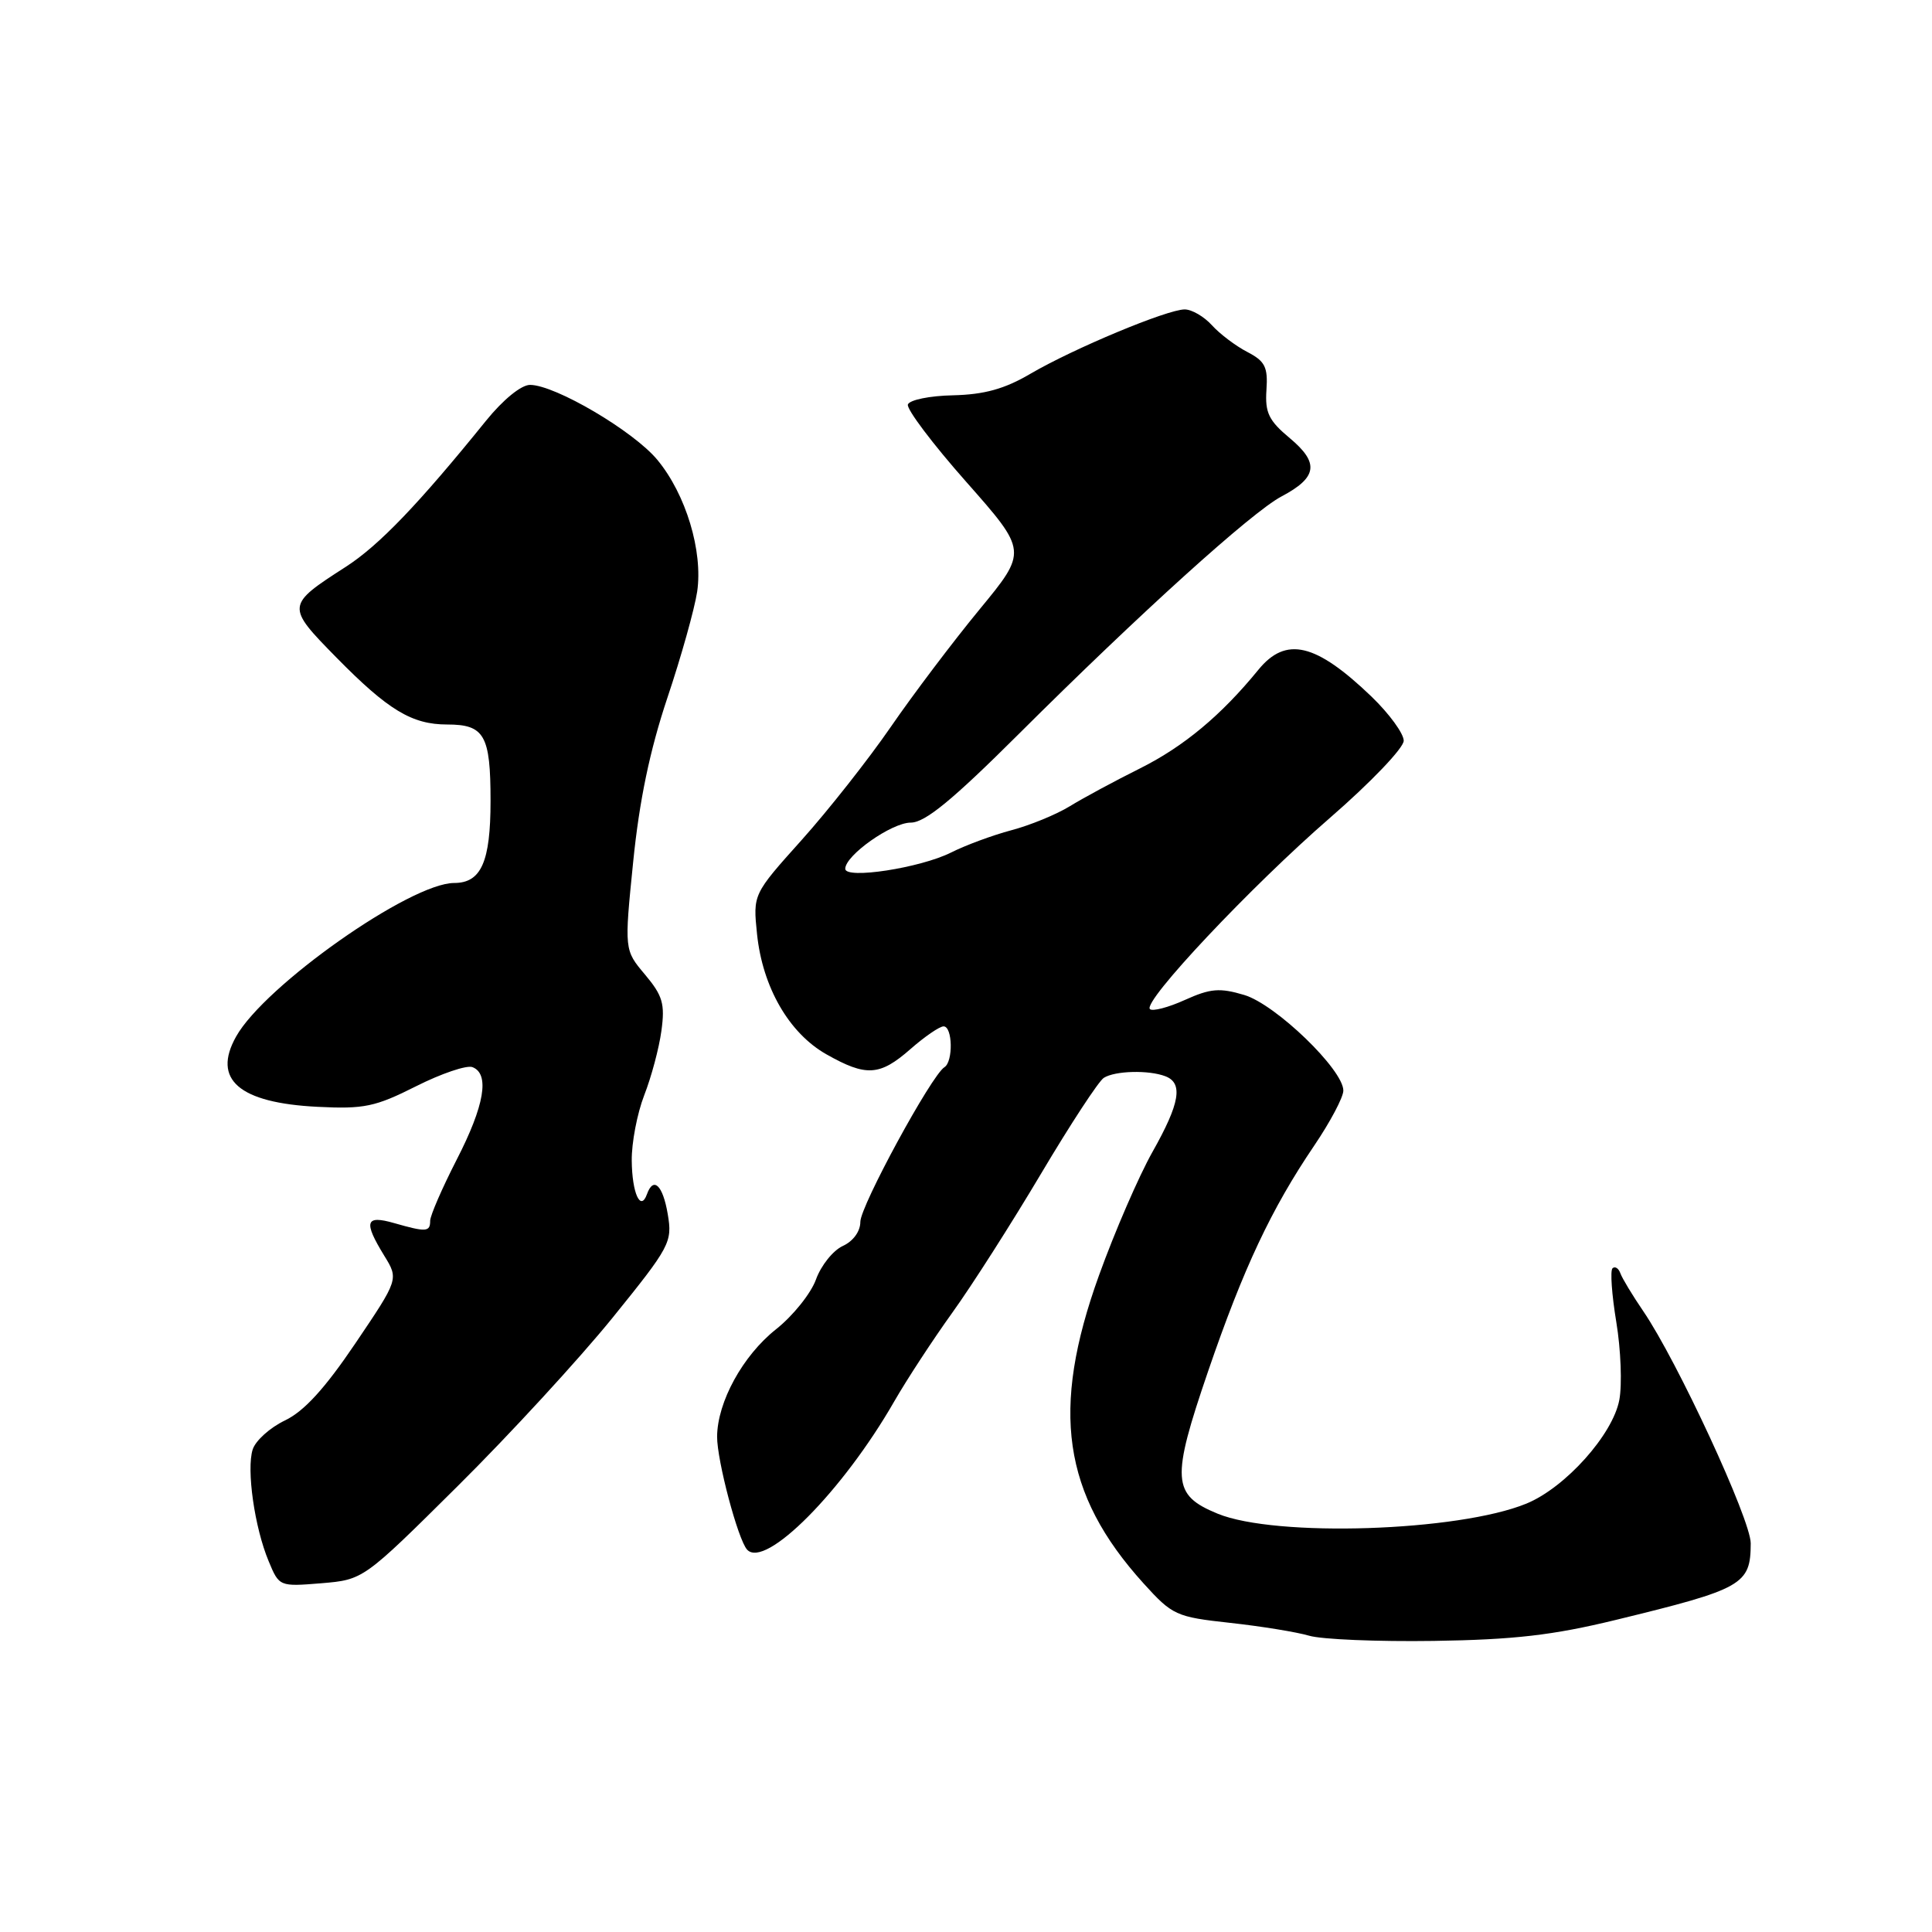 <?xml version="1.0" encoding="UTF-8" standalone="no"?>
<!DOCTYPE svg PUBLIC "-//W3C//DTD SVG 1.1//EN" "http://www.w3.org/Graphics/SVG/1.1/DTD/svg11.dtd" >
<svg xmlns="http://www.w3.org/2000/svg" xmlns:xlink="http://www.w3.org/1999/xlink" version="1.1" viewBox="0 0 256 256">
 <g >
 <path fill="currentColor"
d=" M 214.09 214.65 C 230.98 210.54 231.96 209.98 231.98 204.50 C 231.99 201.38 222.24 180.32 217.73 173.72 C 216.31 171.64 214.95 169.39 214.71 168.72 C 214.47 168.05 214.00 167.75 213.67 168.05 C 213.34 168.35 213.57 171.56 214.17 175.19 C 214.77 178.82 214.95 183.46 214.57 185.49 C 213.71 190.09 207.42 197.11 202.27 199.23 C 193.25 202.94 169.02 203.73 161.34 200.57 C 155.29 198.08 155.16 196.08 160.09 181.67 C 164.77 168.02 168.46 160.18 174.14 151.80 C 176.26 148.67 178.00 145.39 178.00 144.51 C 178.00 141.74 169.04 133.09 164.87 131.84 C 161.62 130.87 160.39 130.97 157.00 132.50 C 154.79 133.50 152.71 134.04 152.37 133.71 C 151.39 132.72 165.75 117.46 176.25 108.35 C 181.61 103.70 186.00 99.11 186.00 98.15 C 186.00 97.20 184.09 94.58 181.75 92.32 C 174.36 85.22 170.40 84.27 166.74 88.75 C 161.81 94.79 156.88 98.90 151.07 101.81 C 147.72 103.48 143.51 105.75 141.74 106.84 C 139.96 107.93 136.48 109.36 134.01 110.01 C 131.53 110.67 127.93 112.00 126.01 112.97 C 121.93 115.01 112.00 116.54 112.00 115.12 C 112.00 113.34 118.15 109.00 120.68 109.00 C 122.57 109.00 126.18 106.04 135.00 97.25 C 151.01 81.30 165.87 67.86 169.79 65.79 C 174.56 63.27 174.84 61.35 170.92 58.07 C 168.12 55.74 167.61 54.69 167.81 51.68 C 168.02 48.64 167.63 47.86 165.28 46.64 C 163.75 45.85 161.64 44.26 160.59 43.10 C 159.55 41.95 157.92 41.00 156.98 41.00 C 154.67 41.00 142.25 46.18 136.53 49.53 C 133.11 51.54 130.43 52.28 126.28 52.38 C 123.20 52.44 120.51 52.99 120.30 53.60 C 120.10 54.20 123.58 58.82 128.04 63.86 C 136.15 73.04 136.15 73.04 129.78 80.77 C 126.28 85.02 120.99 92.02 118.04 96.31 C 115.08 100.61 109.76 107.36 106.22 111.31 C 99.77 118.50 99.77 118.50 100.31 123.76 C 101.04 130.81 104.55 136.90 109.50 139.70 C 114.78 142.69 116.57 142.58 120.65 139.00 C 122.53 137.35 124.50 136.00 125.03 136.00 C 126.23 136.00 126.32 140.68 125.14 141.41 C 123.43 142.47 114.00 159.81 114.00 161.90 C 114.00 163.17 113.05 164.47 111.67 165.10 C 110.39 165.69 108.79 167.68 108.12 169.54 C 107.45 171.39 105.07 174.36 102.82 176.14 C 98.42 179.63 95.06 185.76 95.02 190.35 C 95.00 193.51 97.79 204.03 99.00 205.34 C 101.40 207.93 111.68 197.57 118.50 185.68 C 120.15 182.81 123.61 177.52 126.19 173.93 C 128.77 170.35 134.06 162.06 137.95 155.51 C 141.84 148.96 145.58 143.25 146.26 142.82 C 147.74 141.88 152.21 141.76 154.42 142.61 C 156.80 143.52 156.35 146.19 152.70 152.65 C 150.89 155.87 147.70 163.22 145.62 169.00 C 139.19 186.82 140.79 197.94 151.51 209.79 C 155.36 214.04 155.82 214.25 163.01 215.04 C 167.13 215.49 171.84 216.26 173.47 216.74 C 175.11 217.23 182.54 217.54 189.97 217.43 C 200.61 217.27 205.76 216.68 214.09 214.65 Z  M 60.65 196.91 C 67.53 190.09 76.75 180.06 81.15 174.63 C 88.80 165.17 89.11 164.60 88.48 160.88 C 87.83 157.03 86.58 155.84 85.72 158.25 C 84.88 160.59 83.75 158.10 83.71 153.79 C 83.68 151.43 84.43 147.54 85.36 145.13 C 86.30 142.73 87.33 138.89 87.64 136.59 C 88.13 133.02 87.81 131.93 85.47 129.14 C 82.72 125.88 82.72 125.88 83.90 114.19 C 84.72 106.07 86.10 99.45 88.42 92.50 C 90.27 87.00 92.04 80.65 92.38 78.39 C 93.16 73.04 90.89 65.50 87.10 60.93 C 83.96 57.13 73.55 51.00 70.23 51.00 C 69.06 51.00 66.66 52.96 64.40 55.75 C 55.46 66.81 50.22 72.27 45.83 75.10 C 37.89 80.21 37.88 80.31 44.58 87.13 C 51.42 94.09 54.58 96.00 59.25 96.00 C 64.20 96.00 65.00 97.42 65.00 106.13 C 65.00 114.20 63.76 117.00 60.18 117.00 C 54.38 117.00 35.07 130.59 31.29 137.34 C 28.08 143.04 31.67 146.14 42.08 146.66 C 48.24 146.97 49.72 146.66 55.12 143.94 C 58.47 142.25 61.84 141.11 62.60 141.40 C 64.92 142.29 64.20 146.50 60.50 153.69 C 58.58 157.44 57.01 161.06 57.00 161.75 C 57.00 163.25 56.47 163.28 52.24 162.07 C 48.41 160.97 48.14 161.86 50.91 166.38 C 52.83 169.50 52.83 169.50 47.09 178.00 C 43.05 183.98 40.29 187.01 37.75 188.22 C 35.77 189.17 33.85 190.90 33.48 192.07 C 32.64 194.72 33.73 202.41 35.60 206.87 C 36.99 210.23 37.03 210.24 42.57 209.79 C 48.15 209.32 48.15 209.32 60.65 196.91 Z "/>
</g>
</svg>